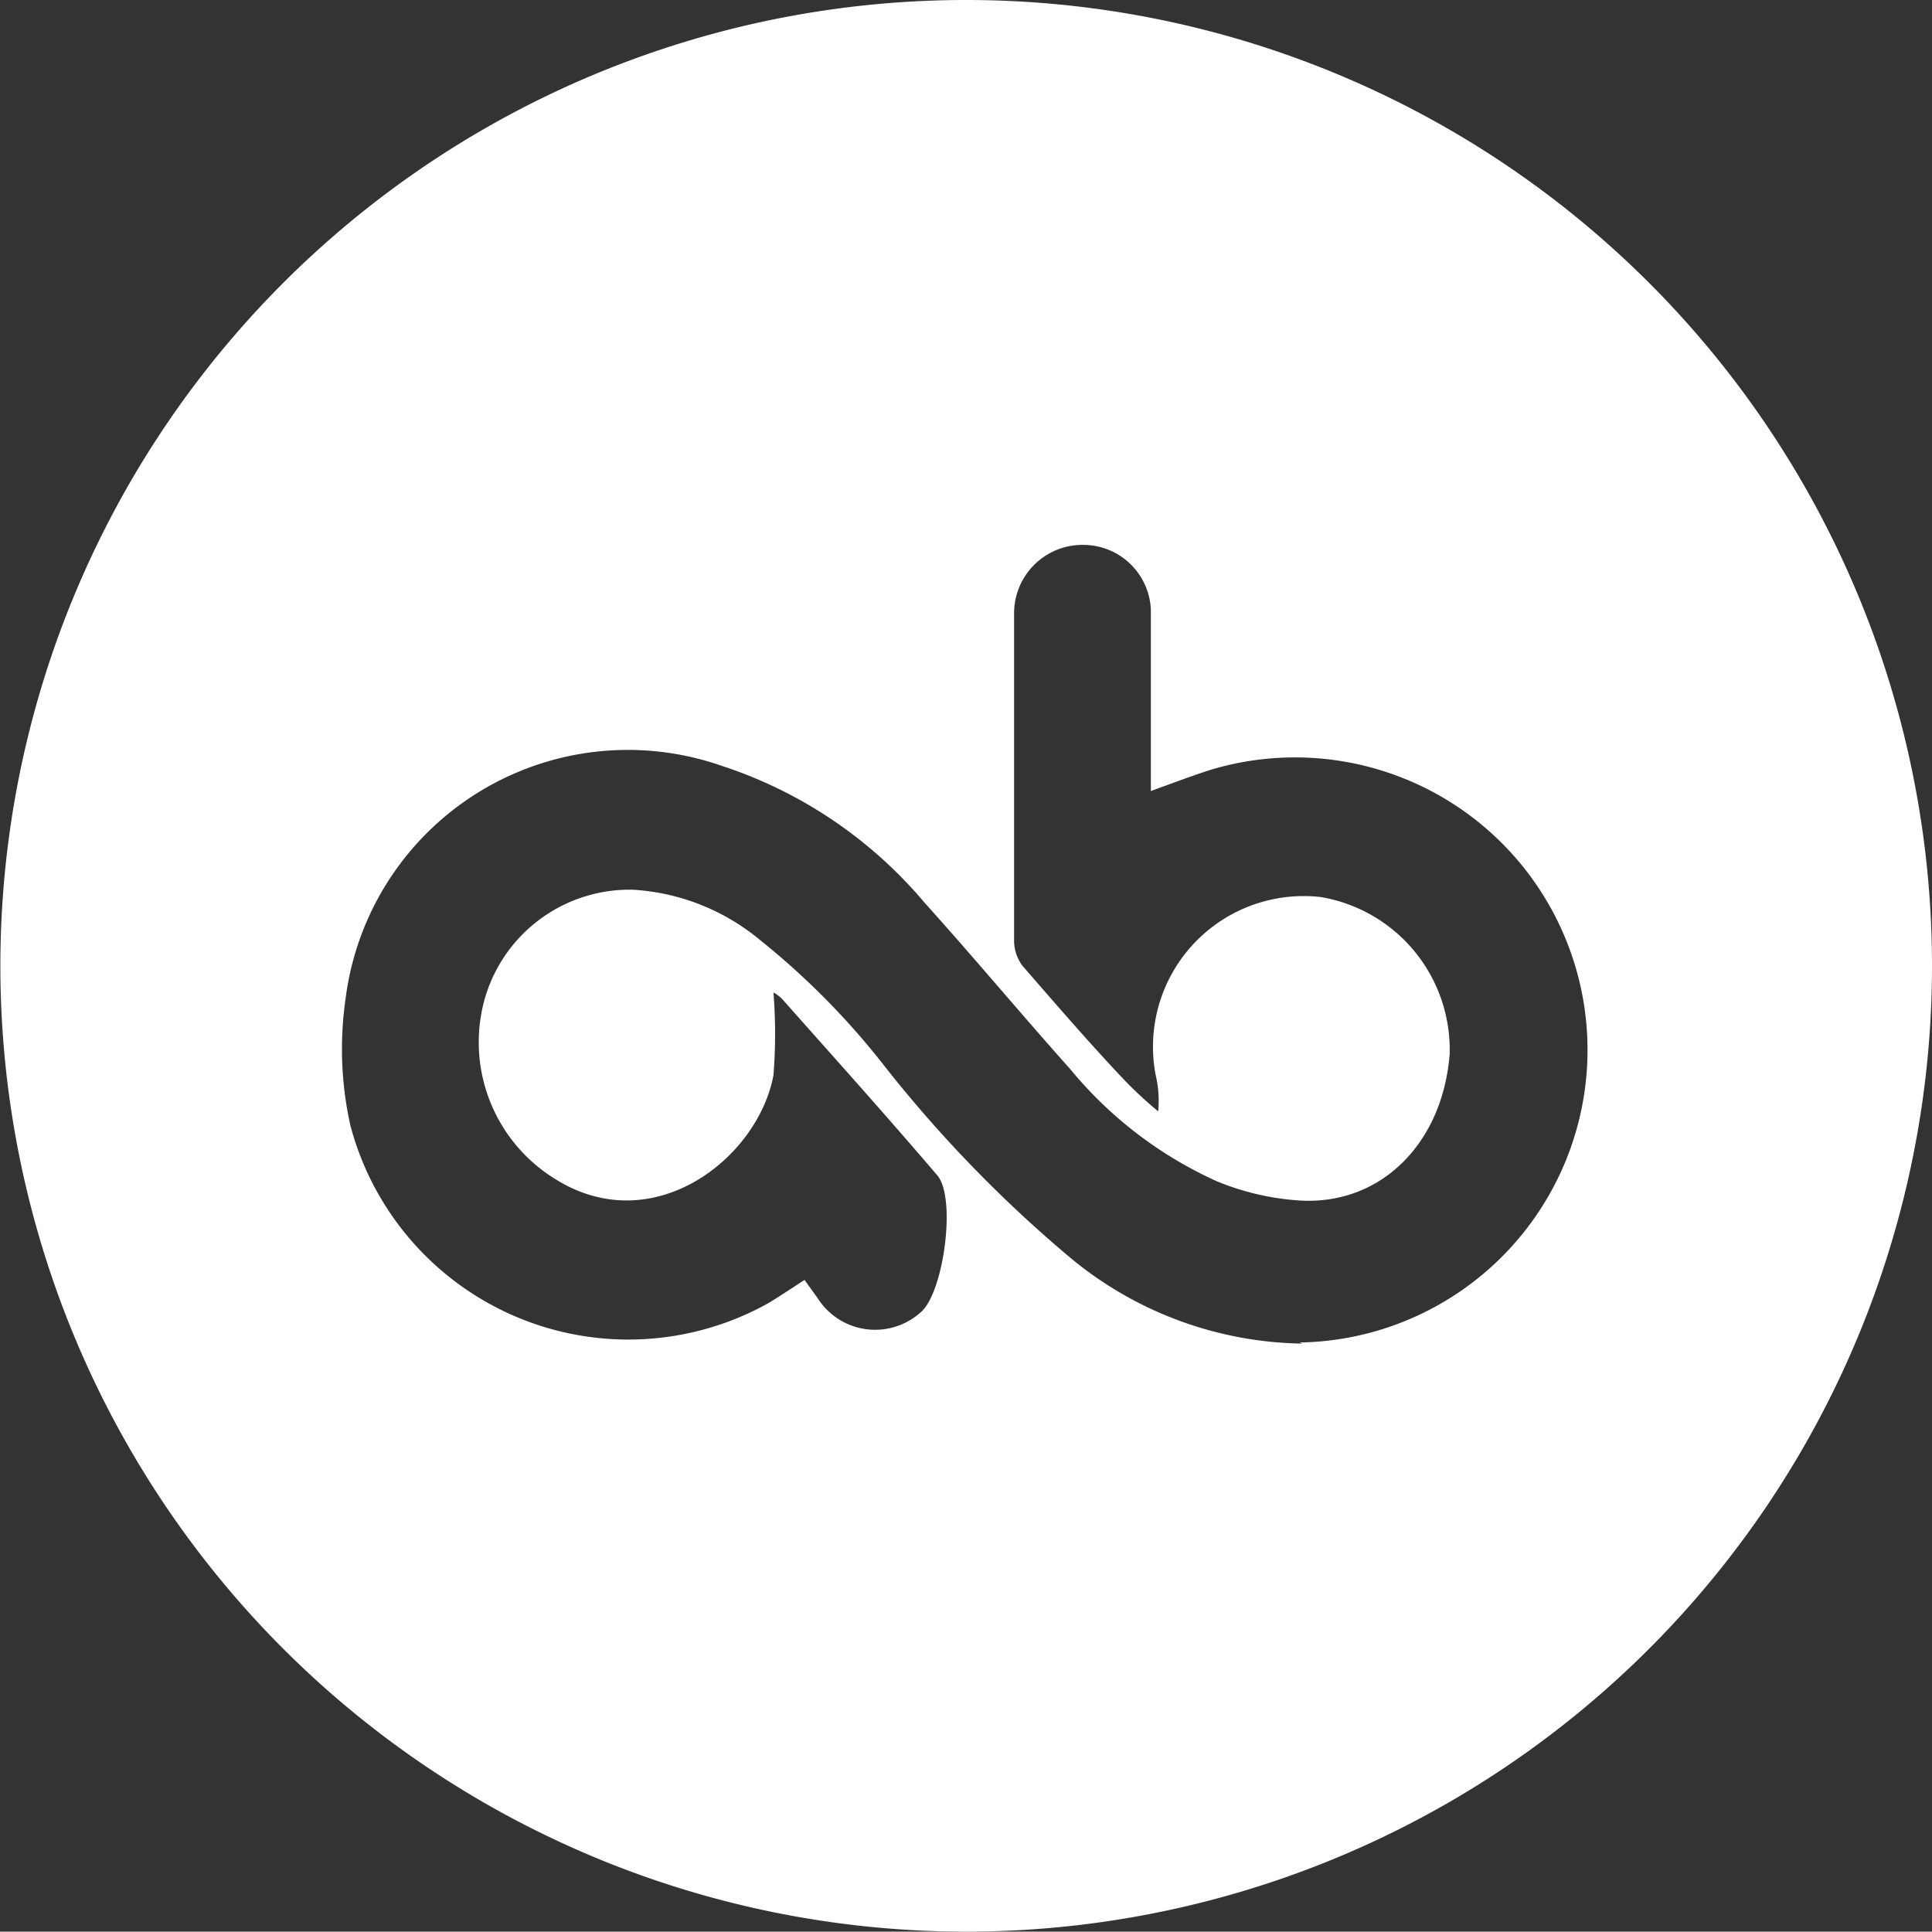 <svg id="Calque_1" data-name="Calque 1" xmlns="http://www.w3.org/2000/svg" viewBox="0 0 52.83 52.82"><rect x="0" y="0" width="52.83" height="52.82" fill="#333333" stroke="none"/><defs><style>.cls-1{fill:#fff;}</style></defs><title>logo_light</title><path class="cls-1" d="M26.41,0A26.41,26.41,0,1,0,52.83,26.41,26.41,26.41,0,0,0,26.41,0Zm9.2,36.74a10.15,10.15,0,0,1-6.37-2.37,35.59,35.59,0,0,1-5-5.15,20.84,20.84,0,0,0-3.45-3.51,6,6,0,0,0-3.46-1.38,4.12,4.12,0,0,0-4.08,3,4.39,4.39,0,0,0,1.9,4.89c2.69,1.72,5.58-.54,6-2.82a14.2,14.2,0,0,0,0-2.26,1,1,0,0,1,.24.18c1.42,1.6,2.85,3.19,4.24,4.82.53.62.17,3.22-.45,3.74a1.86,1.86,0,0,1-2.82-.38L22,35c-.36.23-.68.45-1,.64A7.86,7.86,0,0,1,9.58,30.77a9.6,9.6,0,0,1-.13-3.46,7.78,7.78,0,0,1,10.28-6.37,12.2,12.2,0,0,1,5.54,3.73c1.36,1.51,2.66,3.07,4,4.57a11.1,11.1,0,0,0,4,3.06,7.13,7.13,0,0,0,2.31.53c2.21.11,3.87-1.59,4.06-4a4.23,4.23,0,0,0-3.52-4.3,4.12,4.12,0,0,0-4.52,4.86,3.08,3.08,0,0,1,.07,1,11.52,11.52,0,0,1-.89-.82c-.95-1-1.89-2.09-2.82-3.16a1.15,1.15,0,0,1-.23-.67c0-3,0-6,0-9a1.87,1.87,0,0,1,1.9-1.84,1.85,1.85,0,0,1,1.84,1.78c0,1.43,0,2.85,0,4.28,0,.2,0,.39,0,.67.61-.22,1.13-.42,1.67-.59a8,8,0,1,1,2.4,15.67Z"/></svg>